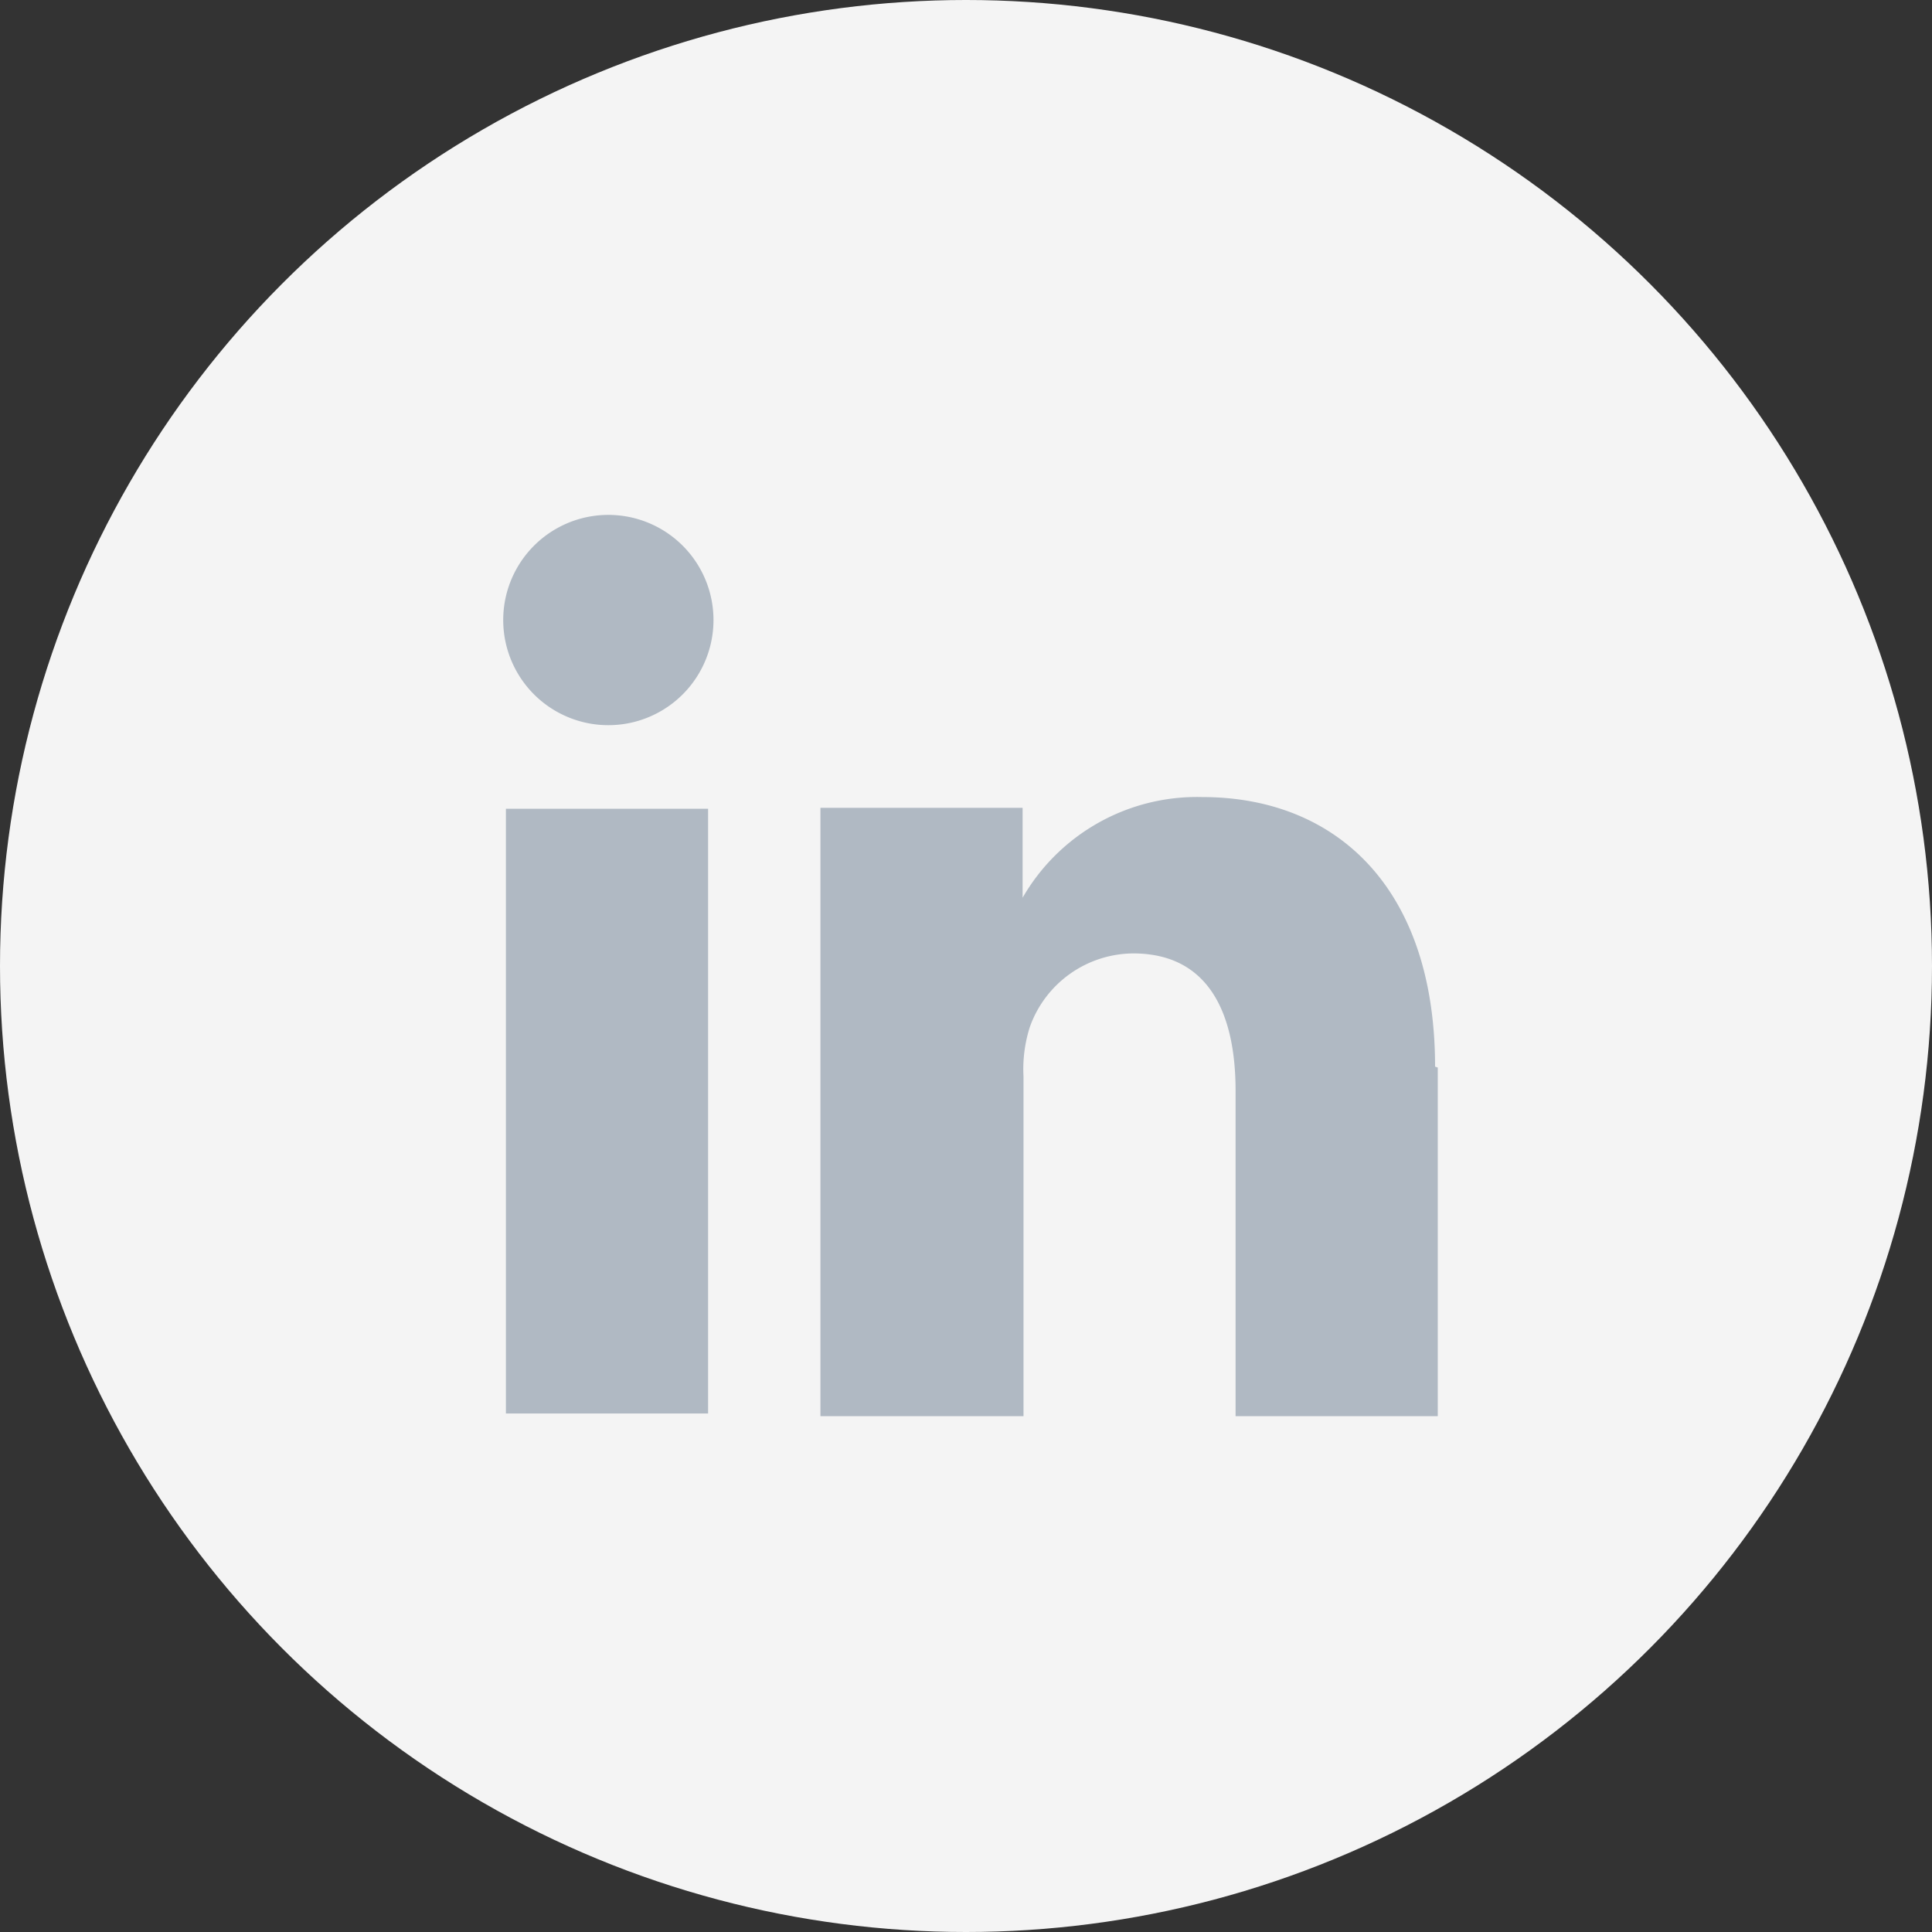 <svg xmlns="http://www.w3.org/2000/svg" viewBox="0 0 21.5 21.5"><rect x="0" y="0" width="21.5" height="21.5" fill="#333333" stroke="none"/><defs><style>.cls-1{fill:#f4f4f4;}.cls-2{fill:#b0b9c3;}</style></defs><title>linkedin</title><g id="Layer_2" data-name="Layer 2"><g id="footer"><circle class="cls-1" cx="10.75" cy="10.75" r="10.75"/><path class="cls-2" d="M16,11.88v3.88H13.75V12.14c0-.91-.33-1.53-1.14-1.53a1.23,1.23,0,0,0-1.15.82,1.54,1.54,0,0,0-.07.55v3.78H9.13s0-6.13,0-6.77h2.25v1h0v0a2.24,2.24,0,0,1,2-1.12c1.48,0,2.59,1,2.59,3ZM6.77,5.73a1.17,1.17,0,1,0,0,2.34h0a1.17,1.17,0,1,0,0-2.34Zm-1.14,10H7.88V9H5.63Zm0,0"/></g></g></svg>